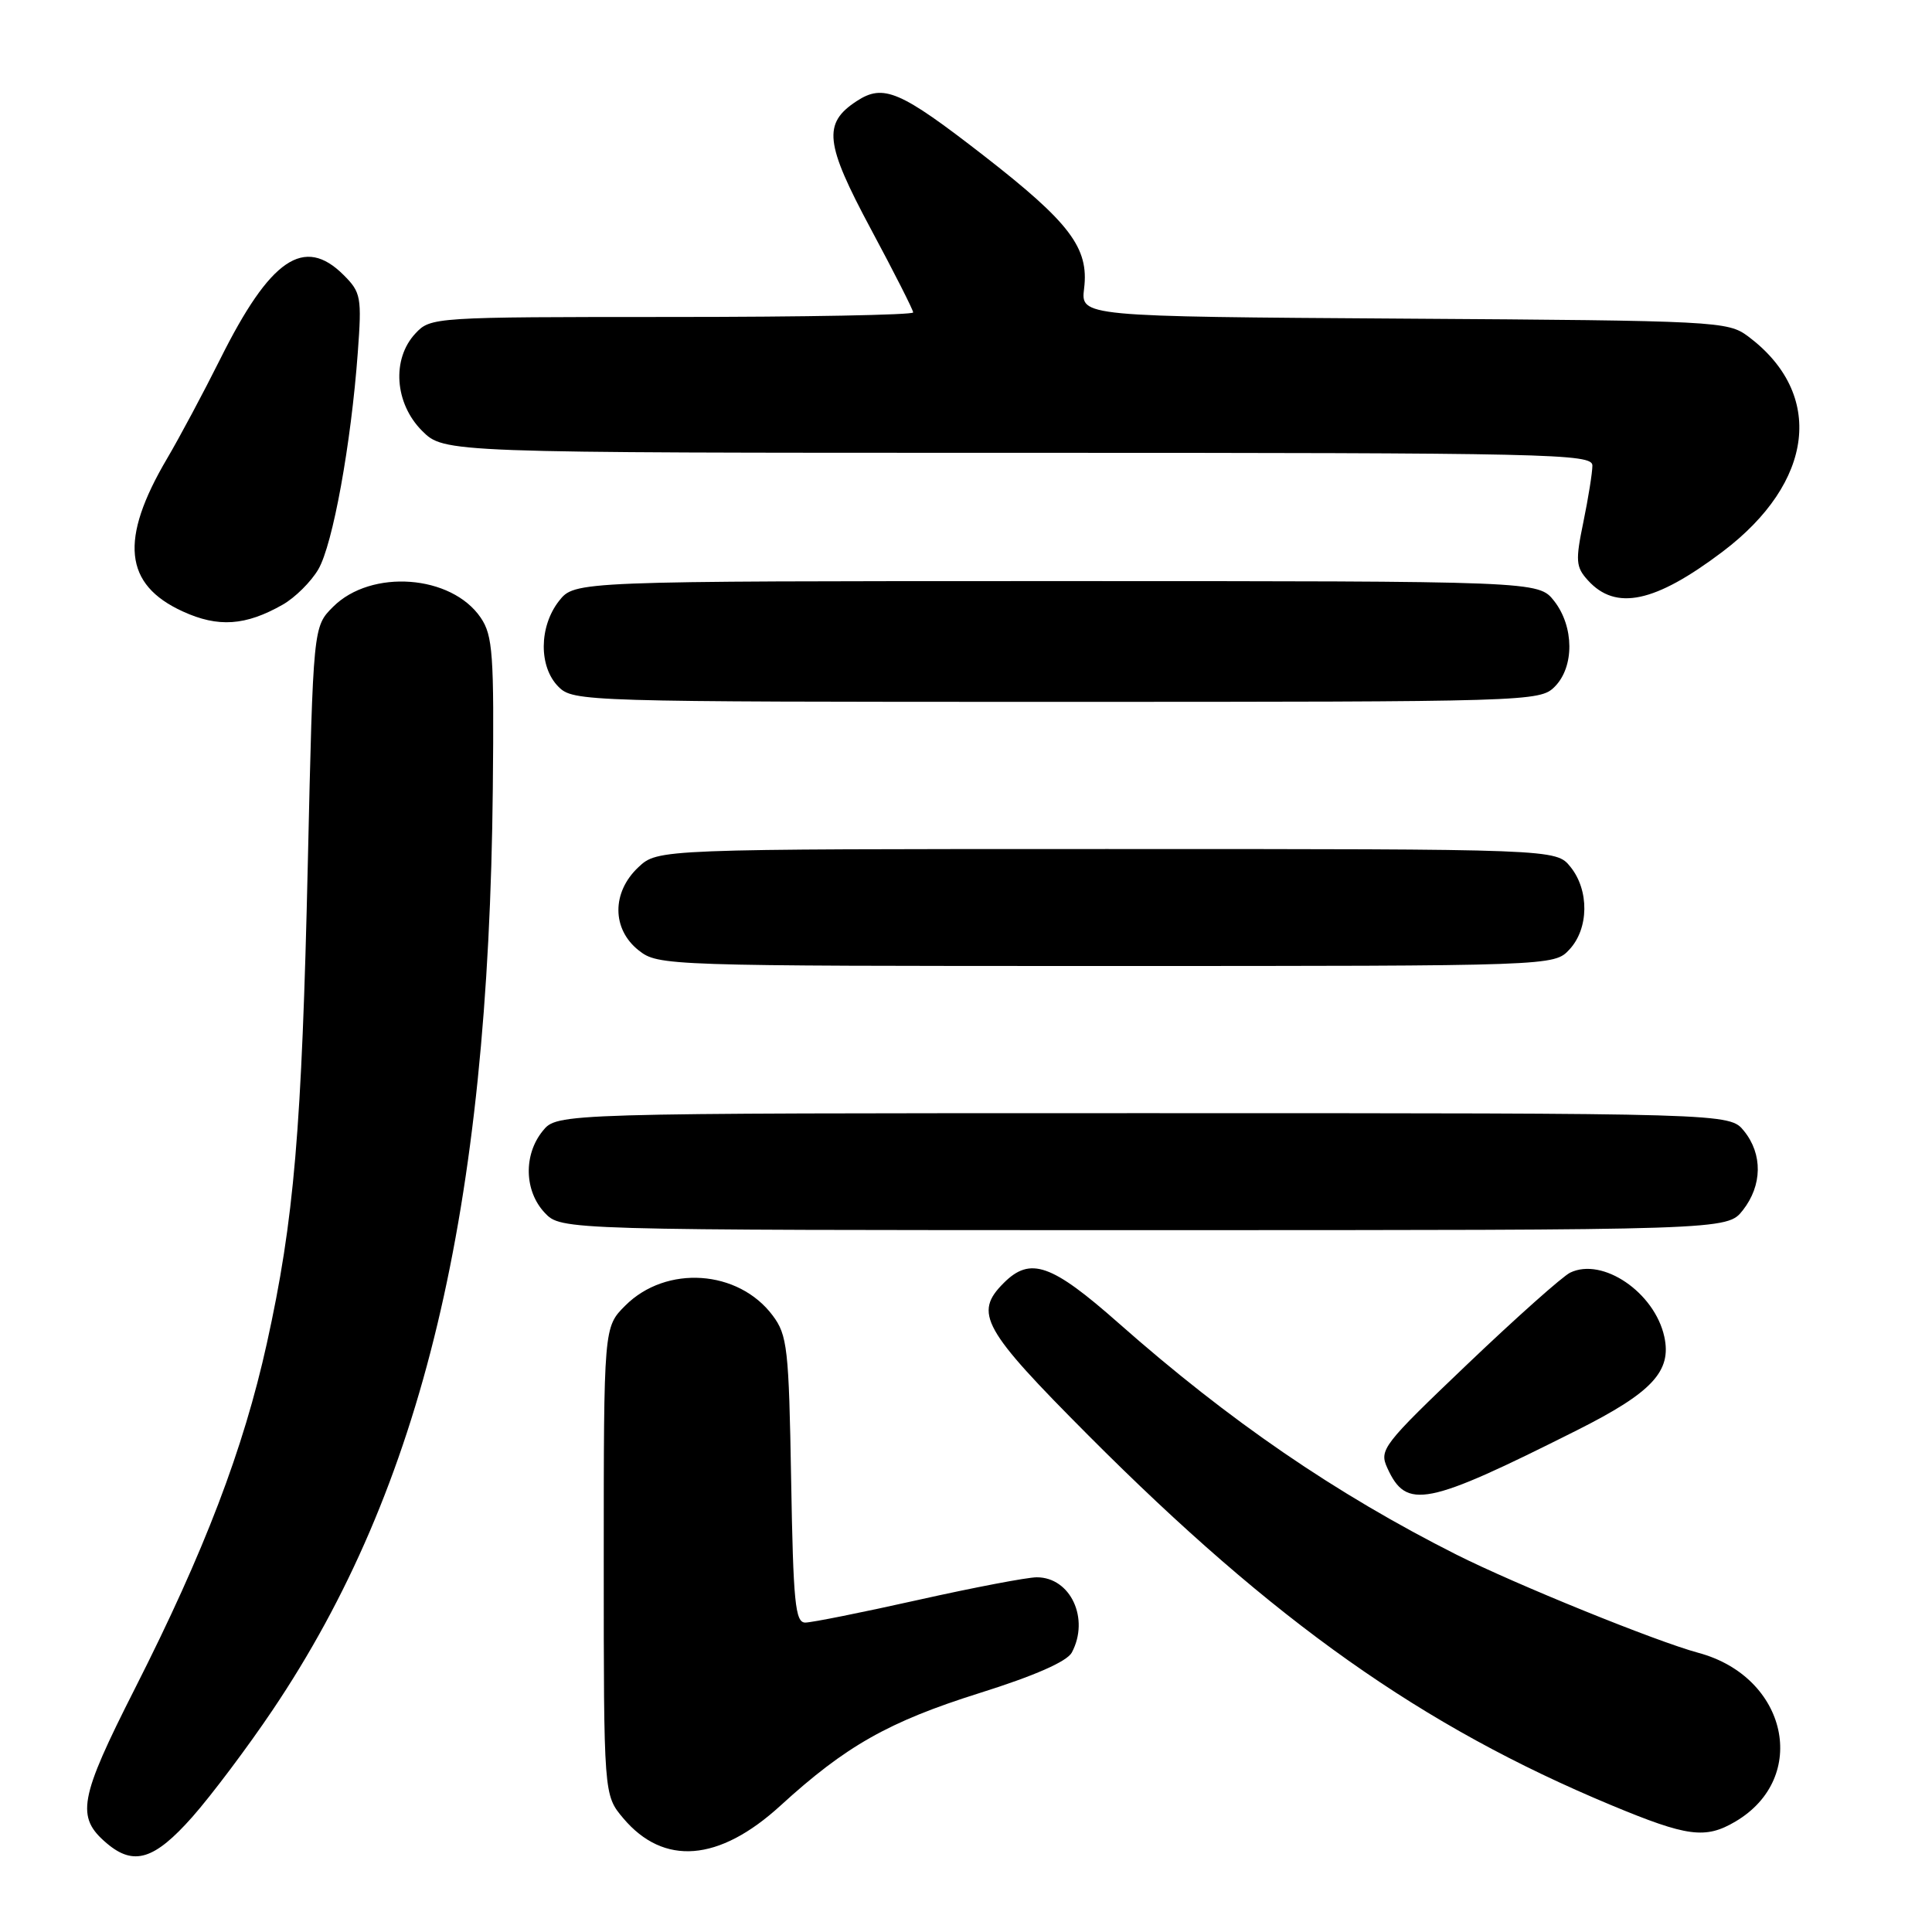<?xml version="1.0" encoding="UTF-8" standalone="no"?>
<!DOCTYPE svg PUBLIC "-//W3C//DTD SVG 1.1//EN" "http://www.w3.org/Graphics/SVG/1.1/DTD/svg11.dtd" >
<svg xmlns="http://www.w3.org/2000/svg" xmlns:xlink="http://www.w3.org/1999/xlink" version="1.1" viewBox="0 0 256 256">
 <g >
 <path fill="currentColor"
d=" M 25.49 240.75 C 28.04 237.86 32.82 231.50 36.11 226.61 C 56.00 197.08 64.74 160.52 65.30 104.50 C 65.48 86.69 65.30 84.21 63.70 81.85 C 59.83 76.15 49.18 75.36 44.13 80.41 C 41.50 83.04 41.50 83.04 40.79 114.27 C 39.99 149.75 38.97 161.65 35.36 178.00 C 32.26 192.03 27.10 205.55 17.89 223.72 C 10.46 238.37 10.03 240.76 14.15 244.25 C 17.73 247.28 20.46 246.43 25.49 240.75 Z  M 103.41 239.26 C 112.07 231.35 117.73 228.14 129.76 224.35 C 137.09 222.05 141.38 220.16 142.02 218.97 C 144.41 214.49 141.86 209.00 137.38 209.00 C 136.12 209.00 129.04 210.35 121.66 212.00 C 114.28 213.65 107.55 215.00 106.70 215.00 C 105.37 215.00 105.11 212.33 104.83 196.07 C 104.53 178.66 104.33 176.91 102.39 174.32 C 97.84 168.23 88.27 167.58 82.85 173.00 C 80.00 175.85 80.00 175.85 80.00 206.85 C 80.00 237.85 80.00 237.85 82.58 240.92 C 87.94 247.28 95.27 246.70 103.41 239.26 Z  M 229.96 241.36 C 239.80 235.55 236.86 222.19 225.05 219.01 C 219.44 217.50 200.80 209.93 192.99 206.00 C 176.93 197.90 162.91 188.29 148.22 175.32 C 139.32 167.46 136.52 166.48 133.00 170.00 C 129.00 174.00 130.17 176.10 144.25 190.23 C 168.84 214.90 188.43 228.75 213.49 239.19 C 223.60 243.40 225.98 243.71 229.96 241.36 Z  M 208.93 189.53 C 218.91 184.52 221.53 181.71 220.53 177.12 C 219.24 171.24 212.35 166.56 208.06 168.63 C 207.06 169.11 200.94 174.56 194.46 180.74 C 183.21 191.47 182.72 192.10 183.83 194.52 C 186.36 200.08 188.95 199.57 208.93 189.53 Z  M 230.93 160.37 C 233.52 157.07 233.58 152.94 231.09 149.86 C 229.18 147.50 229.18 147.50 151.50 147.50 C 73.82 147.50 73.82 147.50 71.91 149.86 C 69.35 153.02 69.47 157.81 72.17 160.69 C 74.35 163.00 74.35 163.00 151.60 163.00 C 228.85 163.00 228.85 163.00 230.93 160.37 Z  M 207.96 125.81 C 210.54 123.04 210.60 117.96 208.09 114.86 C 206.18 112.50 206.18 112.50 146.67 112.50 C 87.16 112.50 87.16 112.50 84.58 114.92 C 81.04 118.25 81.07 123.12 84.63 125.93 C 87.23 127.97 88.09 128.00 146.60 128.00 C 205.92 128.00 205.92 128.00 207.96 125.81 Z  M 206.00 91.00 C 208.63 88.37 208.59 83.03 205.93 79.63 C 203.85 77.00 203.85 77.00 140.00 77.00 C 76.15 77.00 76.15 77.00 74.07 79.63 C 71.41 83.03 71.37 88.37 74.00 91.00 C 75.96 92.96 77.33 93.00 140.00 93.00 C 202.67 93.00 204.04 92.96 206.00 91.00 Z  M 37.46 80.12 C 39.10 79.19 41.22 77.08 42.18 75.44 C 44.10 72.15 46.52 58.84 47.41 46.70 C 47.95 39.37 47.83 38.74 45.54 36.45 C 40.30 31.21 35.82 34.26 29.18 47.58 C 26.96 52.02 23.79 57.96 22.14 60.76 C 15.81 71.50 16.42 77.46 24.22 81.02 C 28.91 83.17 32.54 82.92 37.46 80.12 Z  M 228.24 73.11 C 240.43 63.90 241.82 52.18 231.62 44.56 C 228.94 42.57 227.50 42.49 186.03 42.22 C 143.20 41.94 143.20 41.94 143.65 38.22 C 144.31 32.85 141.77 29.50 130.35 20.62 C 119.26 12.01 117.07 11.07 113.51 13.40 C 109.00 16.35 109.30 18.98 115.40 30.36 C 118.48 36.10 121.00 41.07 121.00 41.40 C 121.00 41.73 106.62 42.00 89.04 42.00 C 57.45 42.00 57.05 42.03 55.04 44.19 C 51.88 47.58 52.29 53.44 55.92 57.08 C 58.85 60.00 58.85 60.00 134.92 60.00 C 205.68 60.00 211.00 60.12 211.00 61.69 C 211.00 62.62 210.46 65.98 209.81 69.15 C 208.74 74.32 208.80 75.13 210.41 76.90 C 214.10 80.97 219.29 79.87 228.24 73.11 Z "/>
</g>
</svg>
